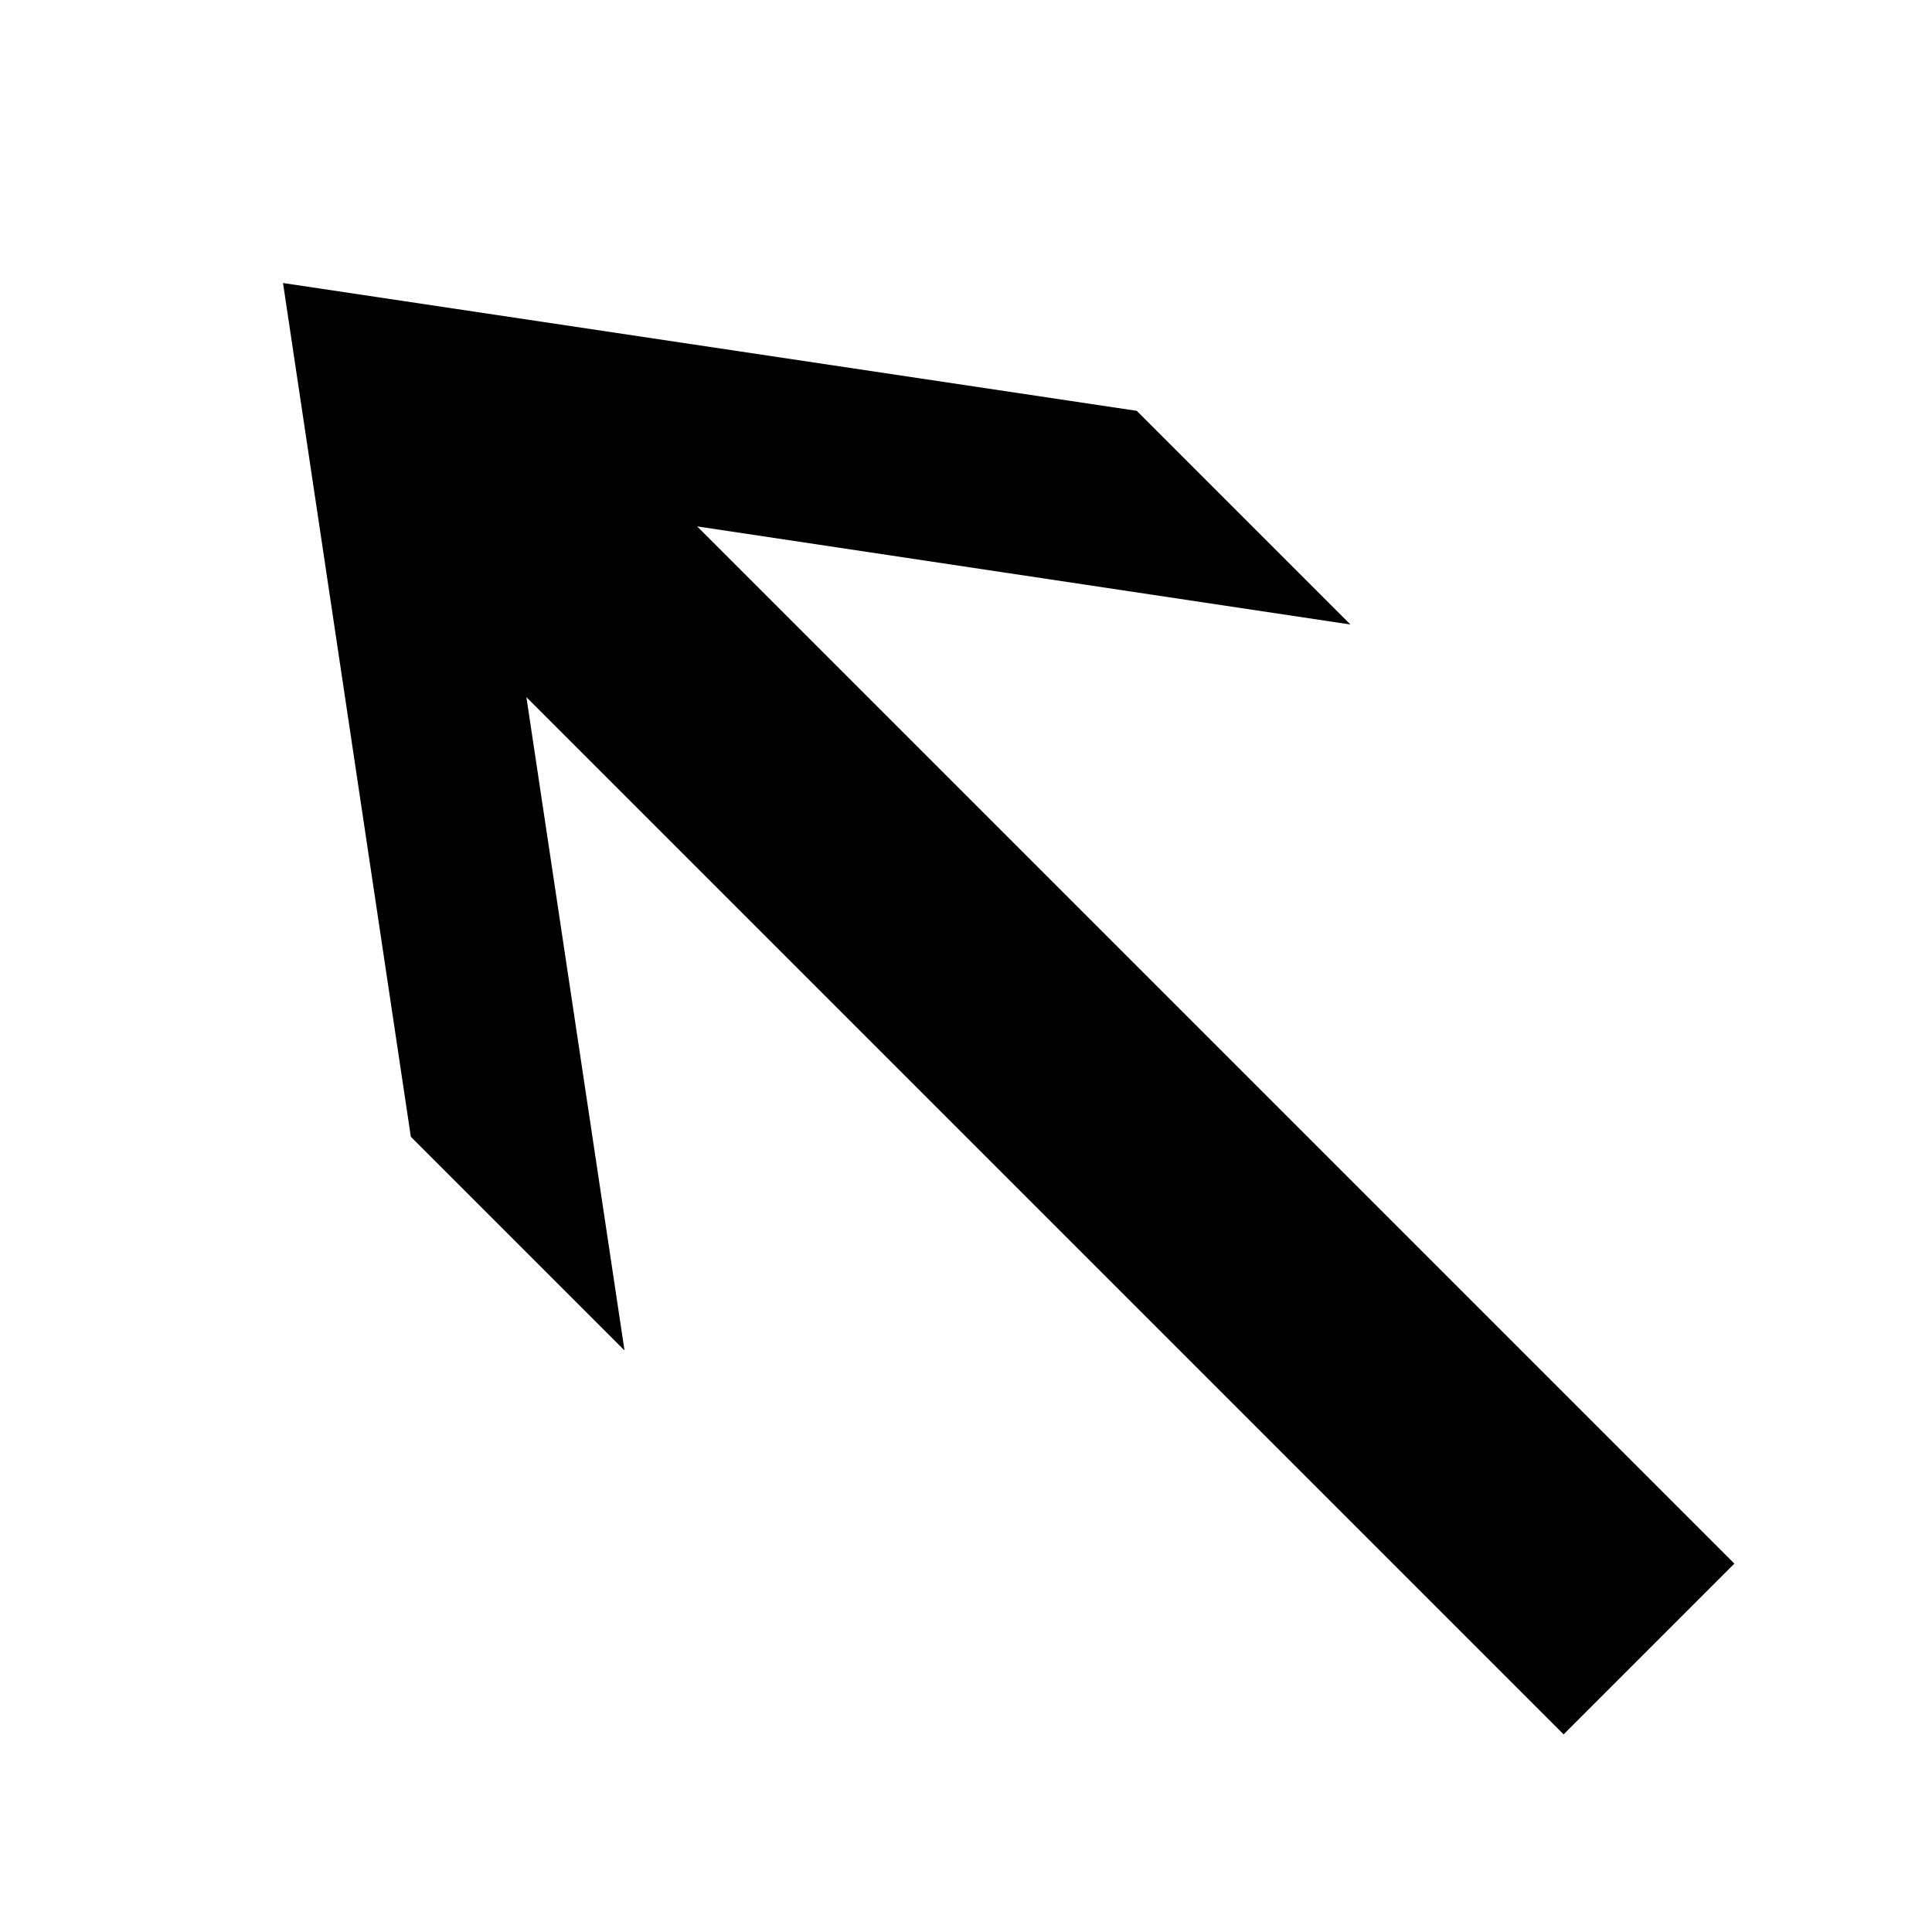 <svg data-icon="arrow-thick" data-containerTransform="translate(0 ) scale(1 1 )" data-width="null" data-height="null" xmlns="http://www.w3.org/2000/svg" version="1.1" width="128" height="128" viewBox="0 0 128 128">
  <path d="M18.75 18.75l8.469 56.563 14.156 14.156-6.5-43.281 68.719 68.719 11.313-11.313-68.719-68.719 43.281 6.5-14.156-14.156-56.563-8.469z" />
</svg>